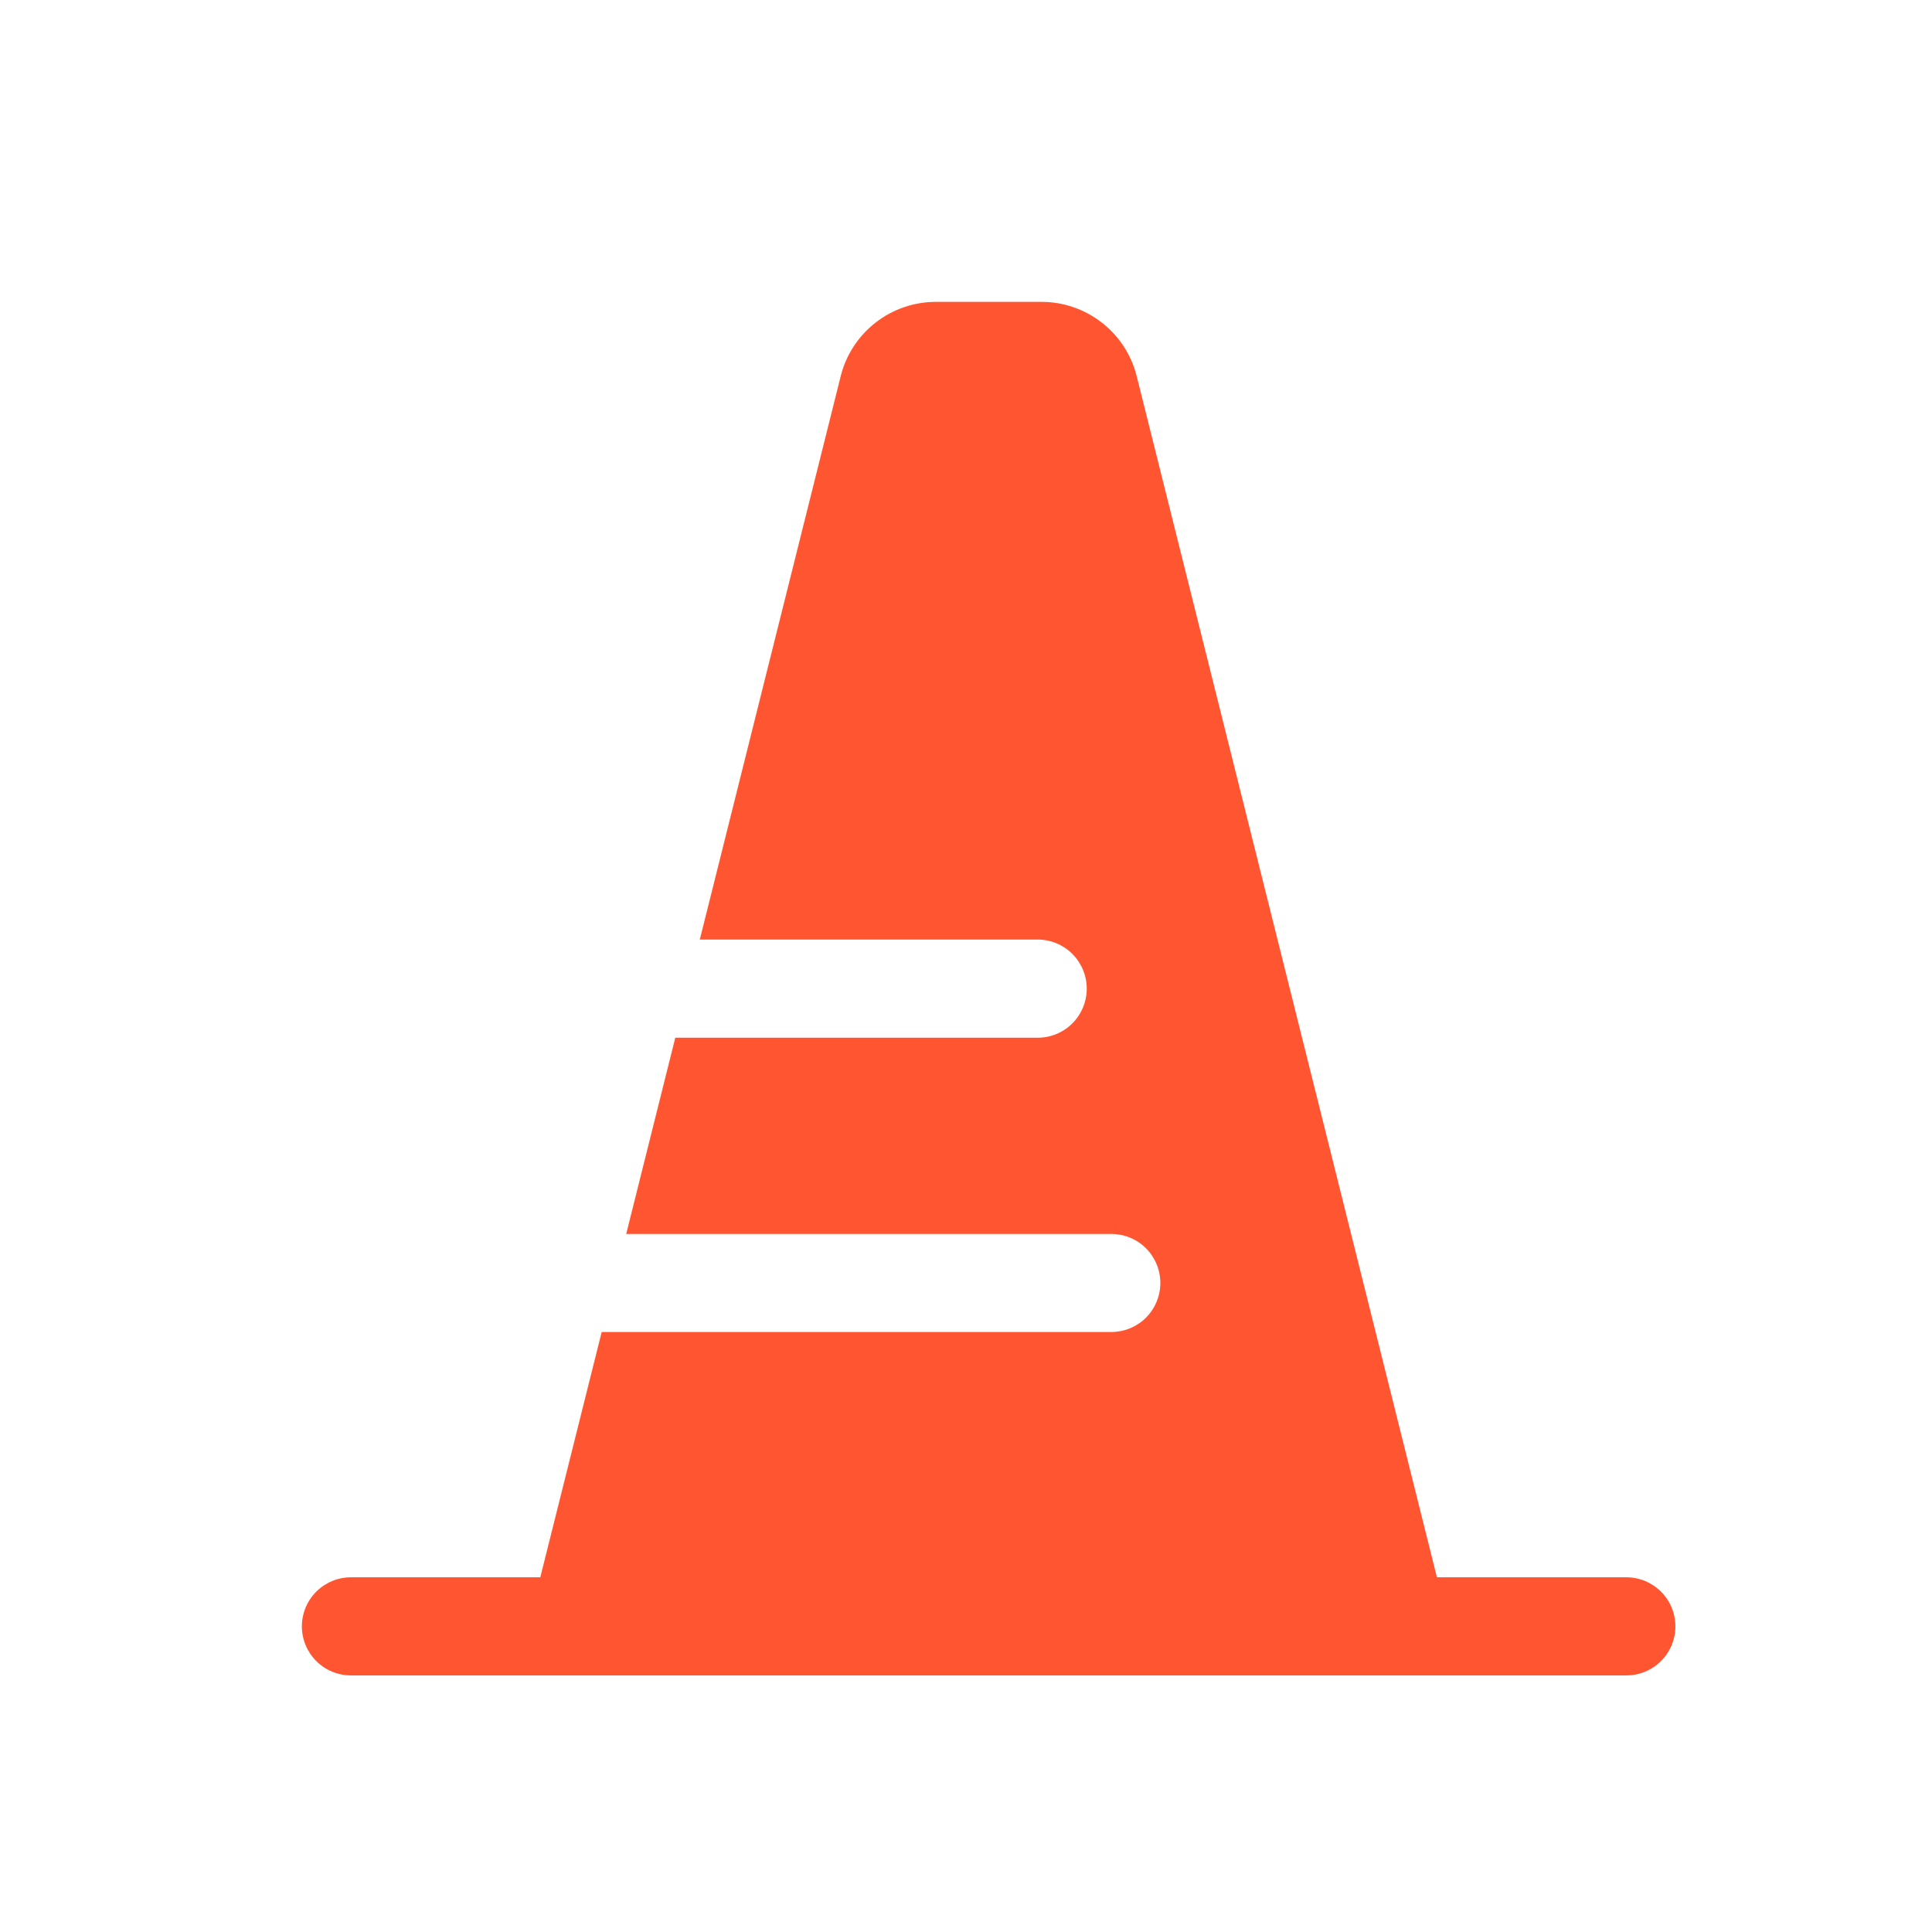 <svg width="32" height="32" viewBox="0 0 32 32" fill="none" xmlns="http://www.w3.org/2000/svg">
<rect width="32" height="32" fill="white"/>
<path d="M15.501 5C15.139 5 14.787 5.121 14.501 5.344C14.216 5.567 14.012 5.879 13.925 6.23L11.591 15.562H17.188C17.403 15.562 17.61 15.648 17.762 15.8C17.914 15.953 18 16.16 18 16.375C18 16.59 17.914 16.797 17.762 16.95C17.61 17.102 17.403 17.188 17.188 17.188H11.185L10.372 20.438H18.406C18.622 20.438 18.828 20.523 18.981 20.675C19.133 20.828 19.219 21.035 19.219 21.25C19.219 21.465 19.133 21.672 18.981 21.825C18.828 21.977 18.622 22.062 18.406 22.062H9.966L8.949 26.125H5.812C5.597 26.125 5.39 26.211 5.238 26.363C5.086 26.515 5 26.722 5 26.938C5 27.153 5.086 27.36 5.238 27.512C5.39 27.664 5.597 27.75 5.812 27.75H26.938C27.153 27.75 27.36 27.664 27.512 27.512C27.664 27.36 27.75 27.153 27.75 26.938C27.75 26.722 27.664 26.515 27.512 26.363C27.36 26.211 27.153 26.125 26.938 26.125H23.8L18.827 6.23C18.739 5.878 18.536 5.566 18.249 5.343C17.963 5.12 17.61 4.999 17.248 5H15.501Z" fill="#FF5631"/>
</svg>
